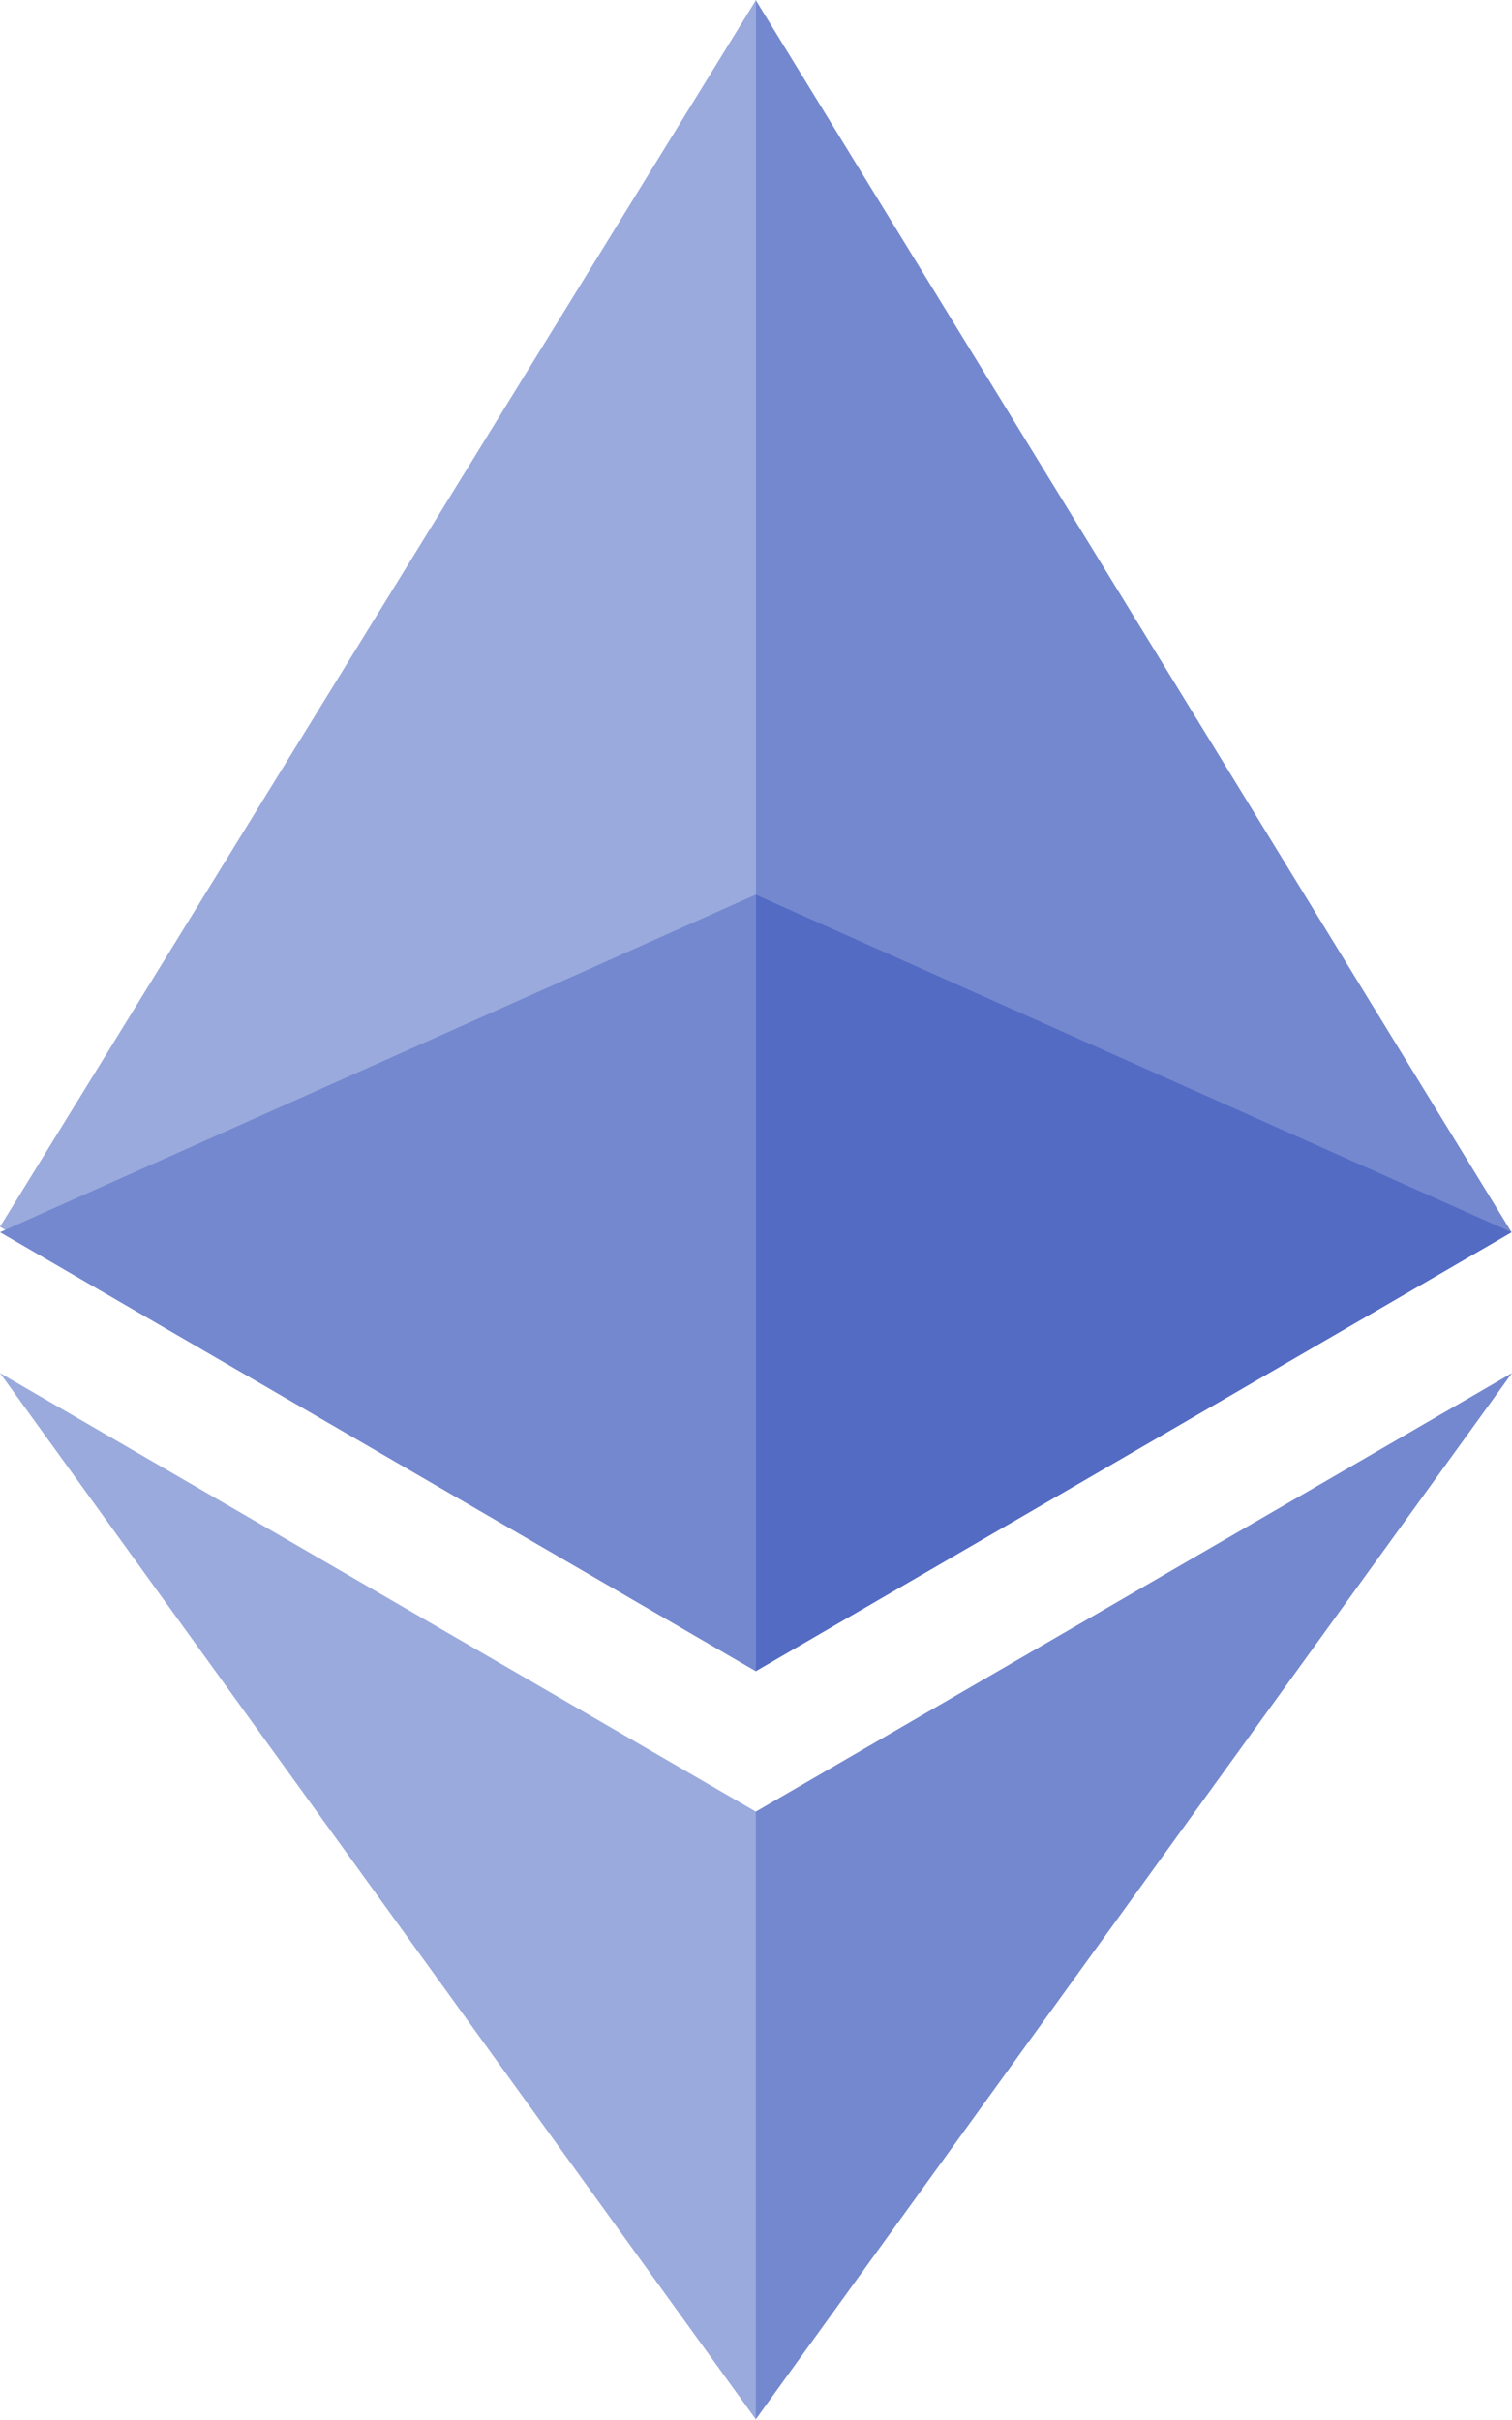 <svg width="10" height="16" viewBox="0 0 10 16" fill="none" xmlns="http://www.w3.org/2000/svg">
<g clip-path="url(#clip0_2_96)">
<path d="M4.998 0L4.889 0.365V10.942L4.998 11.049L9.997 8.147L4.998 0Z" fill="#7488CF"/>
<path d="M5 0L0 8.111L5 11V5.889V0Z" fill="#9AAADD"/>
<path d="M4.998 11.978L4.937 12.052V15.82L4.998 15.996L10 9.078L4.998 11.978Z" fill="#7488CF"/>
<path d="M4.999 15.996V11.978L0 9.078L4.999 15.996Z" fill="#9AAADD"/>
<path d="M4.998 11.049L9.997 8.147L4.998 5.915V11.049Z" fill="#536BC3"/>
<path d="M2.28882e-05 8.147L4.998 11.049V5.915L2.28882e-05 8.147Z" fill="#7488CF"/>
</g>
<defs>
<clipPath id="clip0_2_96">
<rect width="10" height="16" fill="white"/>
</clipPath>
</defs>
</svg>
